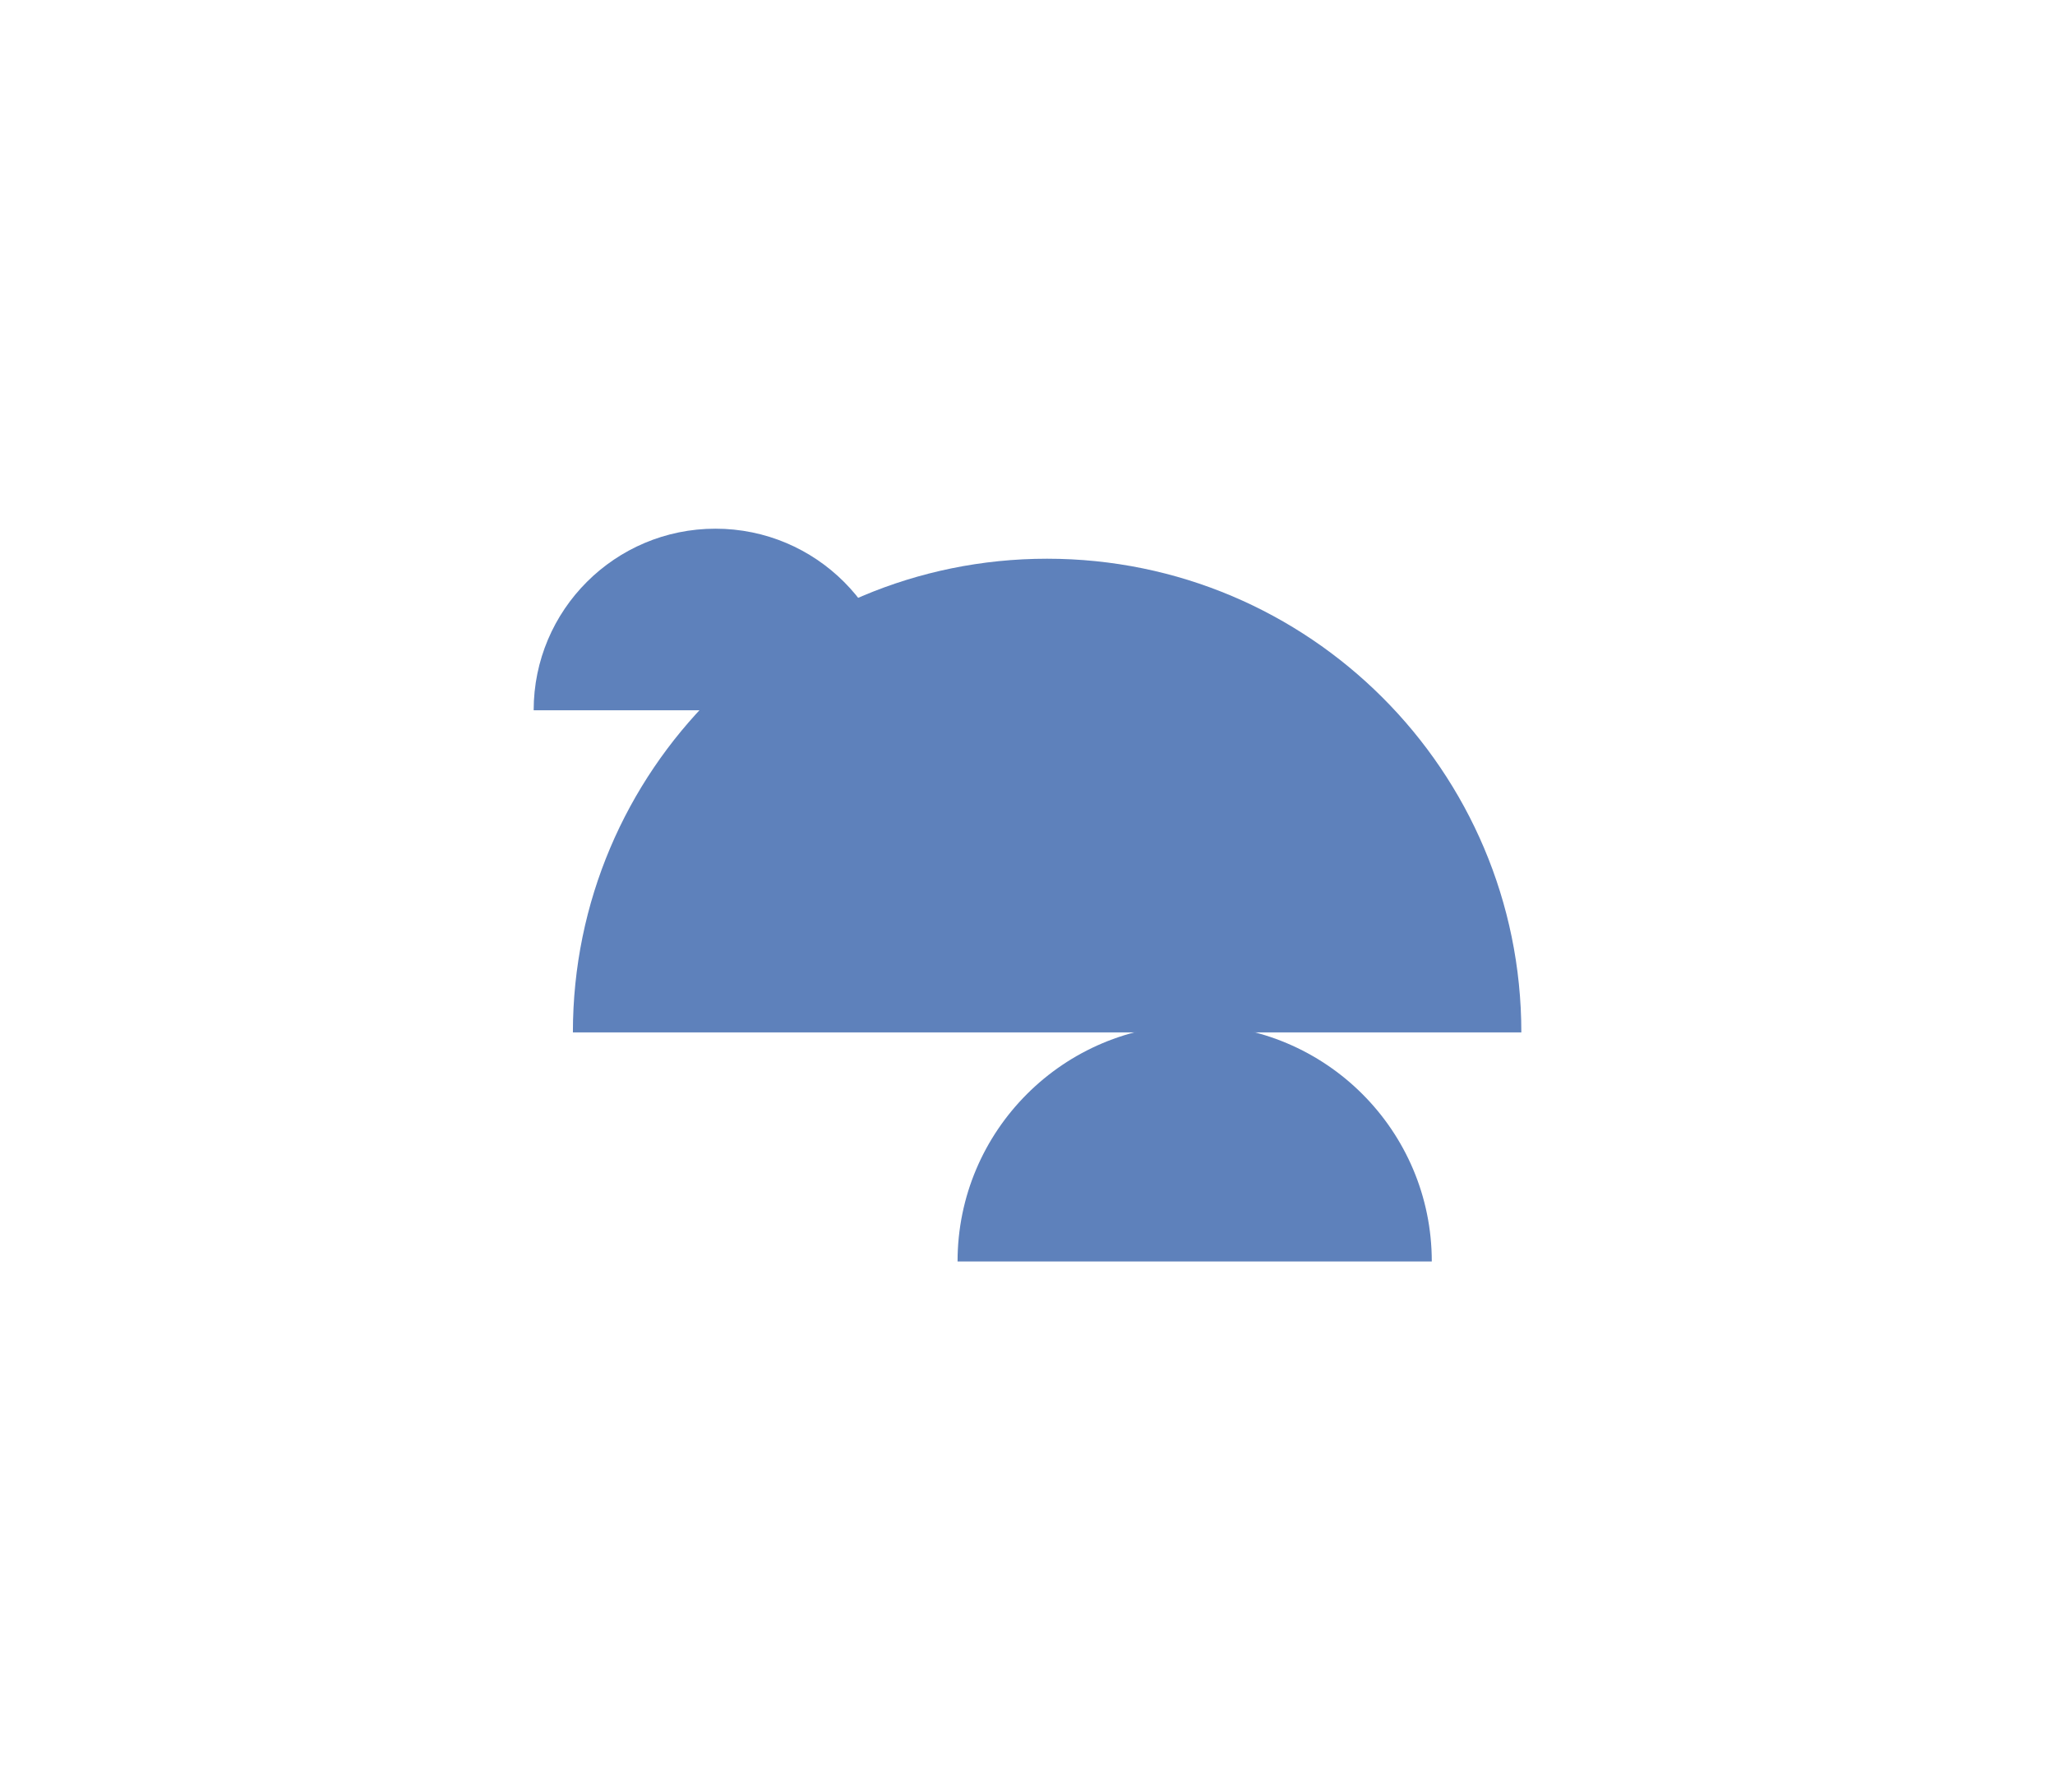 <svg width="258" height="225" viewBox="0 0 258 225" fill="none" xmlns="http://www.w3.org/2000/svg">
<g filter="url(#filter0_d_231_15941)">
<path d="M131.462 62.77C98.581 62.77 71.925 89.396 71.925 122.241H191C191 89.396 164.344 62.77 131.462 62.77Z" fill="#5E81BB"/>
</g>
<g filter="url(#filter1_d_231_15941)">
<path d="M149.988 121.264C133.547 121.264 120.219 134.577 120.219 151H179.757C179.757 134.577 166.429 121.264 149.988 121.264Z" fill="#5E81BB"/>
</g>
<g filter="url(#filter2_d_231_15941)">
<path d="M89.823 59C77.218 59 67 69.207 67 81.797H112.646C112.646 69.207 102.427 59 89.823 59Z" fill="#5E81BB"/>
</g>
<defs>
<filter id="filter0_d_231_15941" x="5.557" y="3.776" width="251.811" height="192.207" filterUnits="userSpaceOnUse" color-interpolation-filters="sRGB">
<feFlood flood-opacity="0" result="BackgroundImageFix"/>
<feColorMatrix in="SourceAlpha" type="matrix" values="0 0 0 0 0 0 0 0 0 0 0 0 0 0 0 0 0 0 127 0" result="hardAlpha"/>
<feOffset dy="7.374"/>
<feGaussianBlur stdDeviation="33.184"/>
<feColorMatrix type="matrix" values="0 0 0 0 0.594 0 0 0 0 0.684 0 0 0 0 0.889 0 0 0 0.1 0"/>
<feBlend mode="normal" in2="BackgroundImageFix" result="effect1_dropShadow_231_15941"/>
<feBlend mode="normal" in="SourceGraphic" in2="effect1_dropShadow_231_15941" result="shape"/>
</filter>
<filter id="filter1_d_231_15941" x="53.851" y="62.271" width="192.273" height="162.471" filterUnits="userSpaceOnUse" color-interpolation-filters="sRGB">
<feFlood flood-opacity="0" result="BackgroundImageFix"/>
<feColorMatrix in="SourceAlpha" type="matrix" values="0 0 0 0 0 0 0 0 0 0 0 0 0 0 0 0 0 0 127 0" result="hardAlpha"/>
<feOffset dy="7.374"/>
<feGaussianBlur stdDeviation="33.184"/>
<feColorMatrix type="matrix" values="0 0 0 0 0.594 0 0 0 0 0.684 0 0 0 0 0.889 0 0 0 0.1 0"/>
<feBlend mode="normal" in2="BackgroundImageFix" result="effect1_dropShadow_231_15941"/>
<feBlend mode="normal" in="SourceGraphic" in2="effect1_dropShadow_231_15941" result="shape"/>
</filter>
<filter id="filter2_d_231_15941" x="0.632" y="0.007" width="178.381" height="155.533" filterUnits="userSpaceOnUse" color-interpolation-filters="sRGB">
<feFlood flood-opacity="0" result="BackgroundImageFix"/>
<feColorMatrix in="SourceAlpha" type="matrix" values="0 0 0 0 0 0 0 0 0 0 0 0 0 0 0 0 0 0 127 0" result="hardAlpha"/>
<feOffset dy="7.374"/>
<feGaussianBlur stdDeviation="33.184"/>
<feColorMatrix type="matrix" values="0 0 0 0 0.594 0 0 0 0 0.684 0 0 0 0 0.889 0 0 0 0.1 0"/>
<feBlend mode="normal" in2="BackgroundImageFix" result="effect1_dropShadow_231_15941"/>
<feBlend mode="normal" in="SourceGraphic" in2="effect1_dropShadow_231_15941" result="shape"/>
</filter>
</defs>
</svg>
